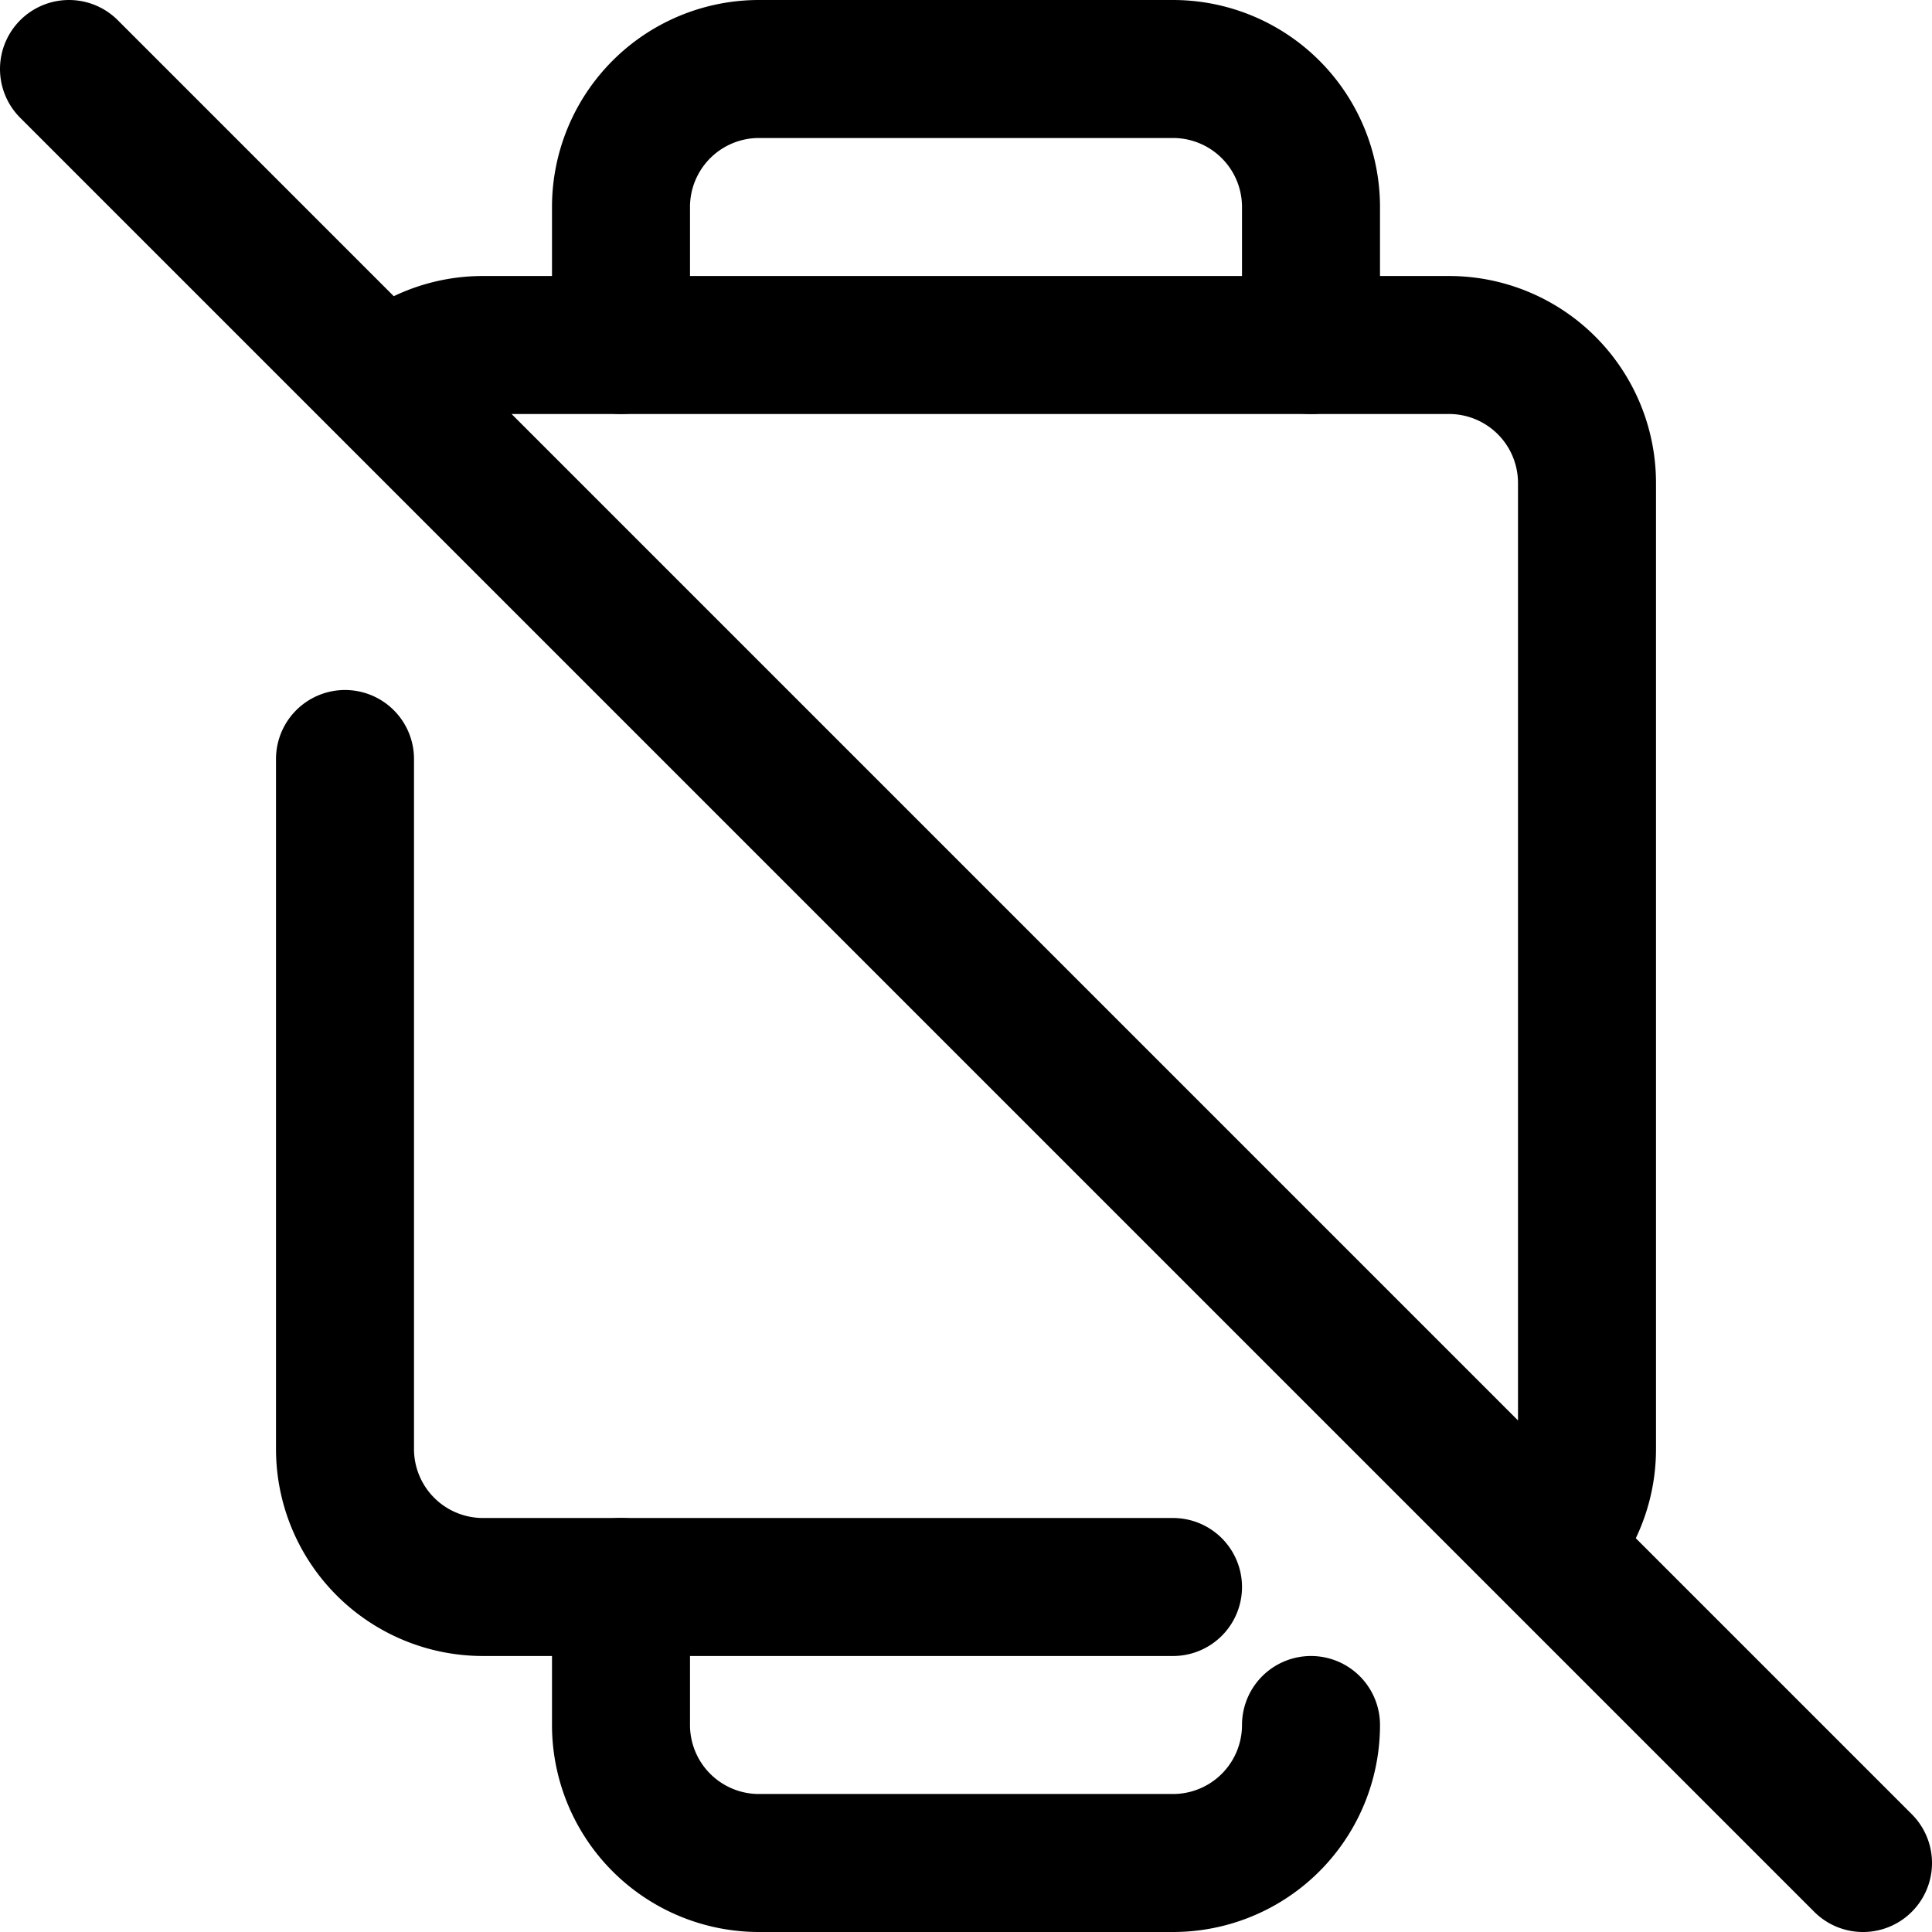 <svg focusable="false" xmlns="http://www.w3.org/2000/svg" fill="none" role="img" aria-label="Icon" viewBox="0 0 14 14">
  <g stroke="currentColor" stroke-linecap="round" stroke-linejoin="round">
    <path d="M9.5 2.5v-1a1 1 0 0 0-1-1h-3a1 1 0 0 0-1 1v1"/>
    <path d="M11.207 11.207a.997.997 0 0 0 .293-.707v-7a1 1 0 0 0-1-1h-7a.997.997 0 0 0-.707.293M8.5 11.5h-5a1 1 0 0 1-1-1v-5m-2-5 13 13"/>
    <path d="M9.5 12.5a1 1 0 0 1-1 1h-3a1 1 0 0 1-1-1v-1"/>
  </g>
</svg>
